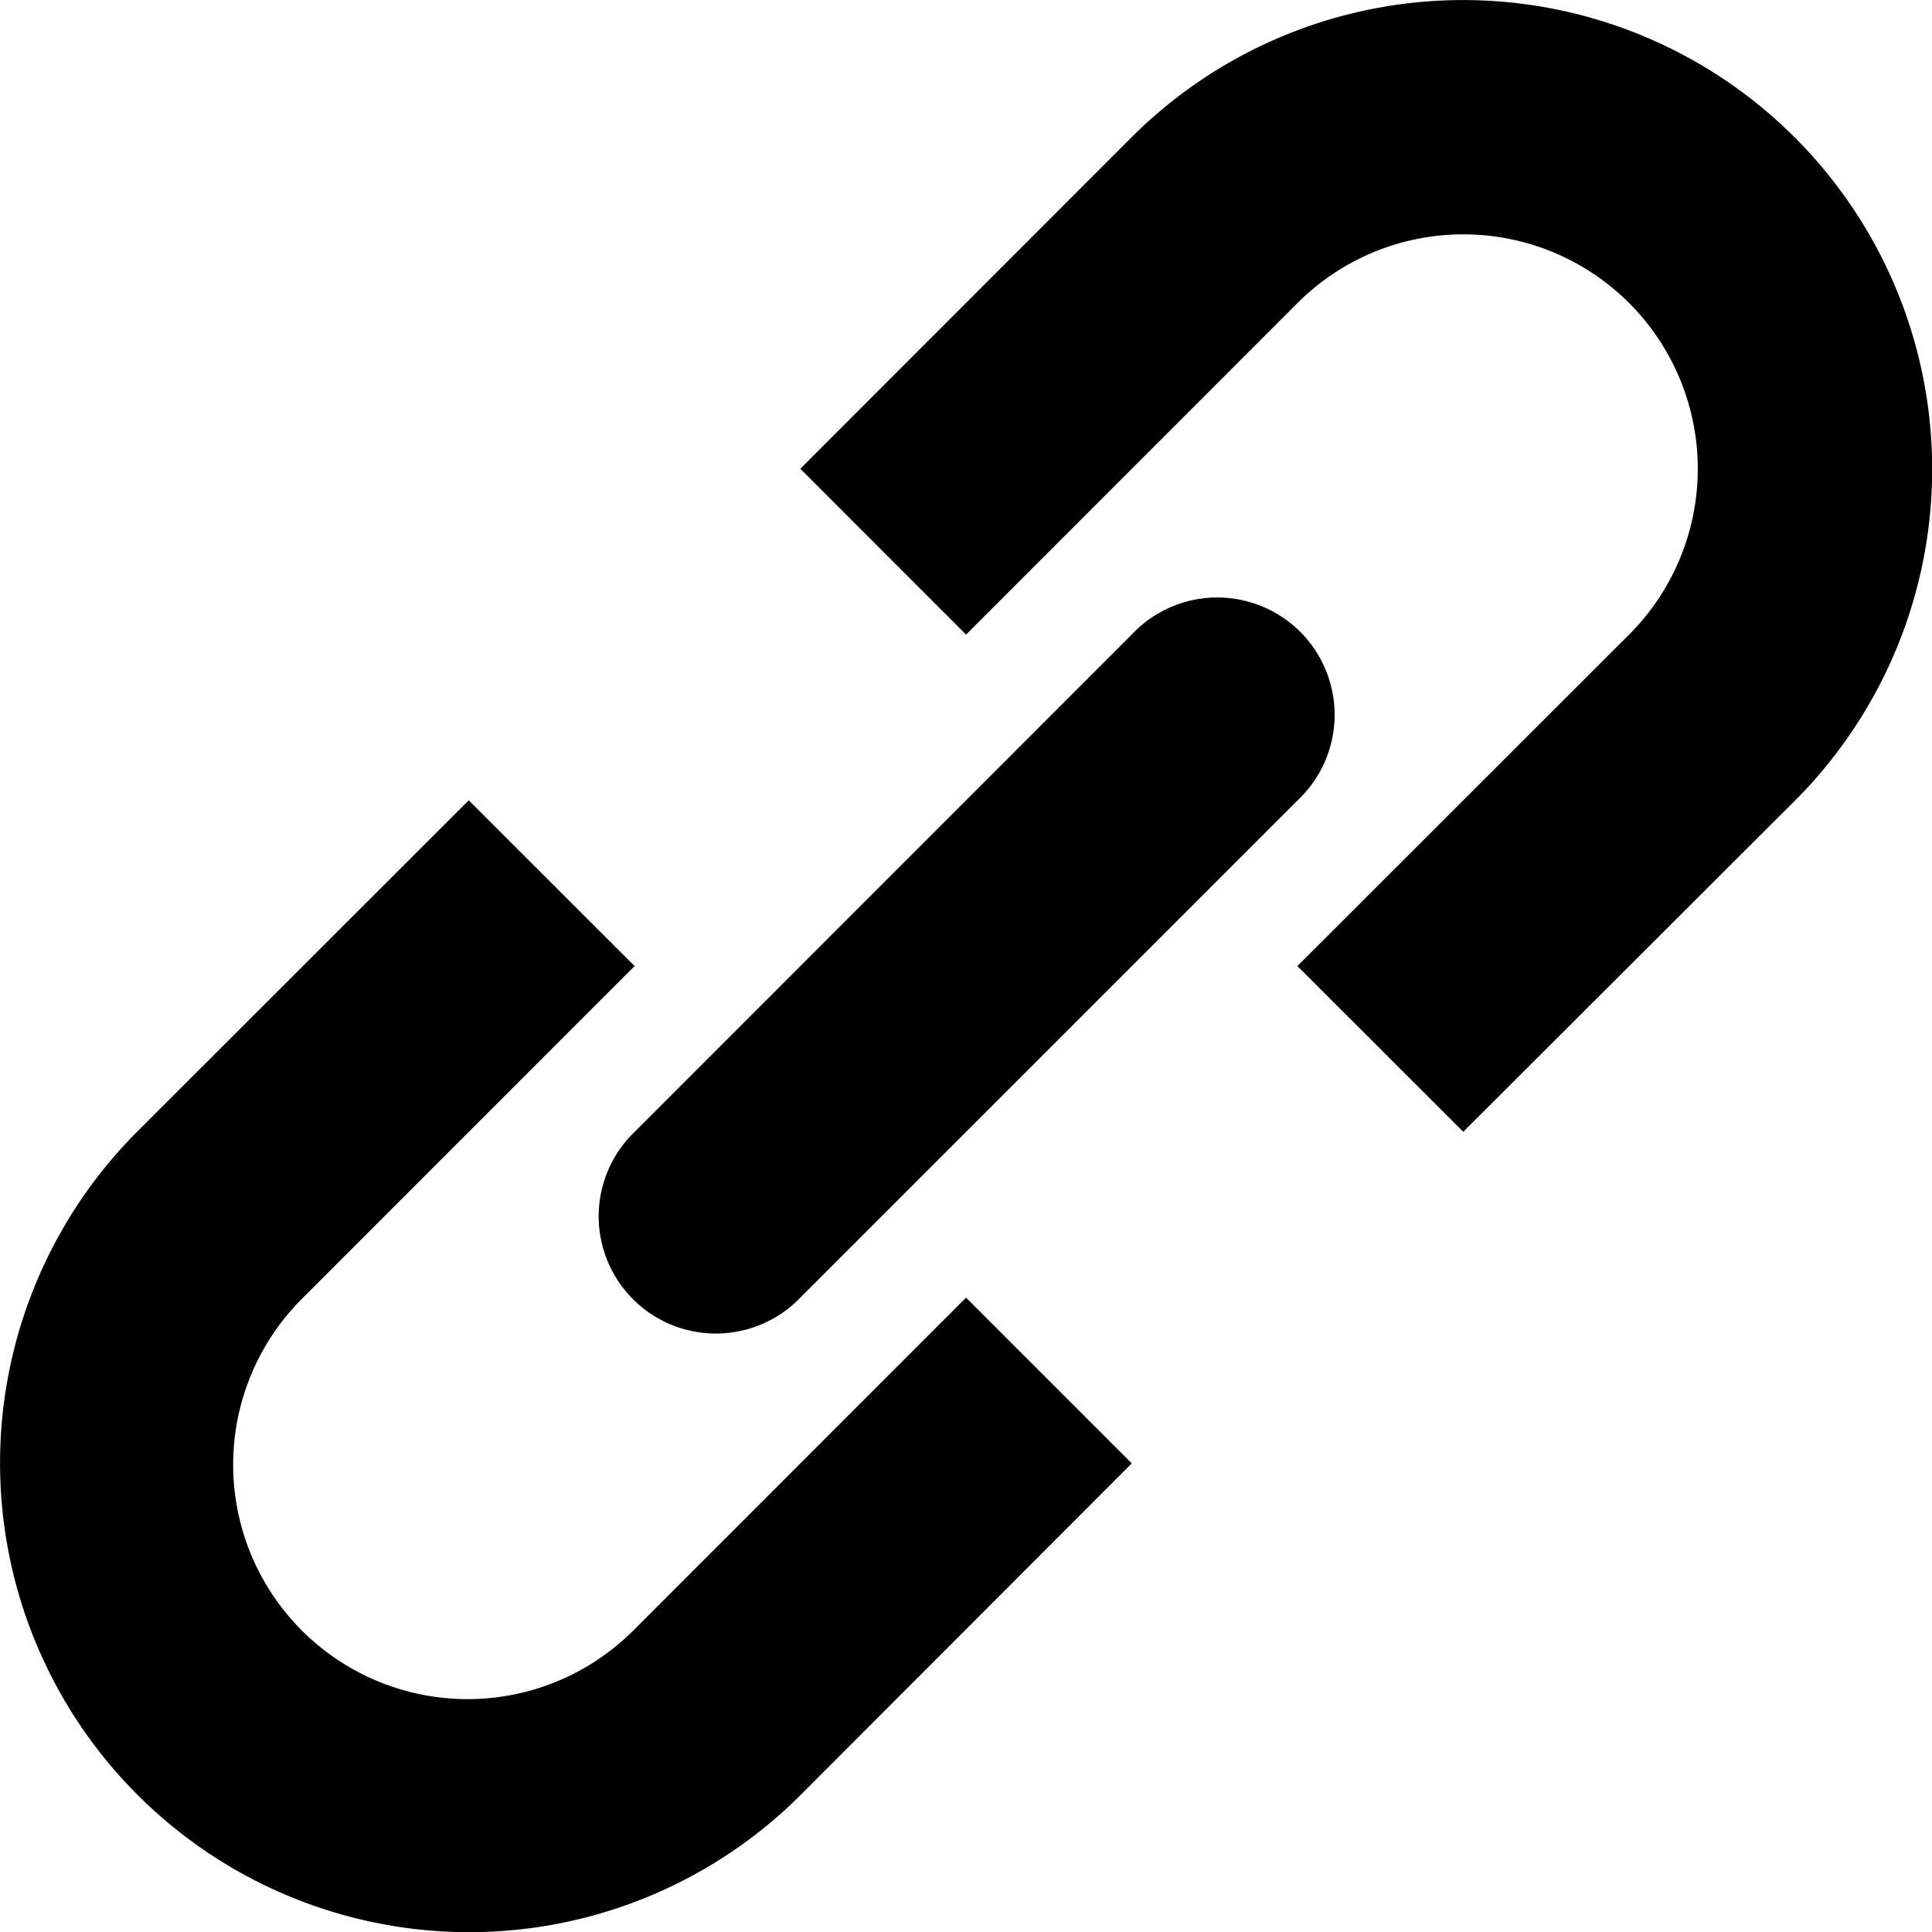 <svg xmlns="http://www.w3.org/2000/svg" width="17.043" height="17.043" viewBox="0 0 17.043 17.043">
  <g id="link" transform="translate(-5.635 -5.635)">
    <path id="Path_5606" data-name="Path 5606" d="M20.264,14.157l1.463,1.462L24.651,12.7A4.135,4.135,0,0,0,18.8,6.847L15.879,9.77l1.462,1.463,2.924-2.925a2.068,2.068,0,0,1,2.925,2.925Z" transform="translate(-3.184 0)"/>
    <path id="Path_5607" data-name="Path 5607" d="M14.157,20.266l1.462,1.462L12.7,24.651A4.135,4.135,0,0,1,6.847,18.8L9.77,15.879l1.463,1.462L8.309,20.266a2.068,2.068,0,1,0,2.925,2.924l2.924-2.925Z" transform="translate(0 -3.184)"/>
    <path id="Path_5608" data-name="Path 5608" d="M19.47,15.082a1.035,1.035,0,1,0-1.463-1.463l-4.385,4.387a1.034,1.034,0,1,0,1.462,1.462l4.385-4.385Z" transform="translate(-2.388 -2.387)"/>
  </g>
</svg>
